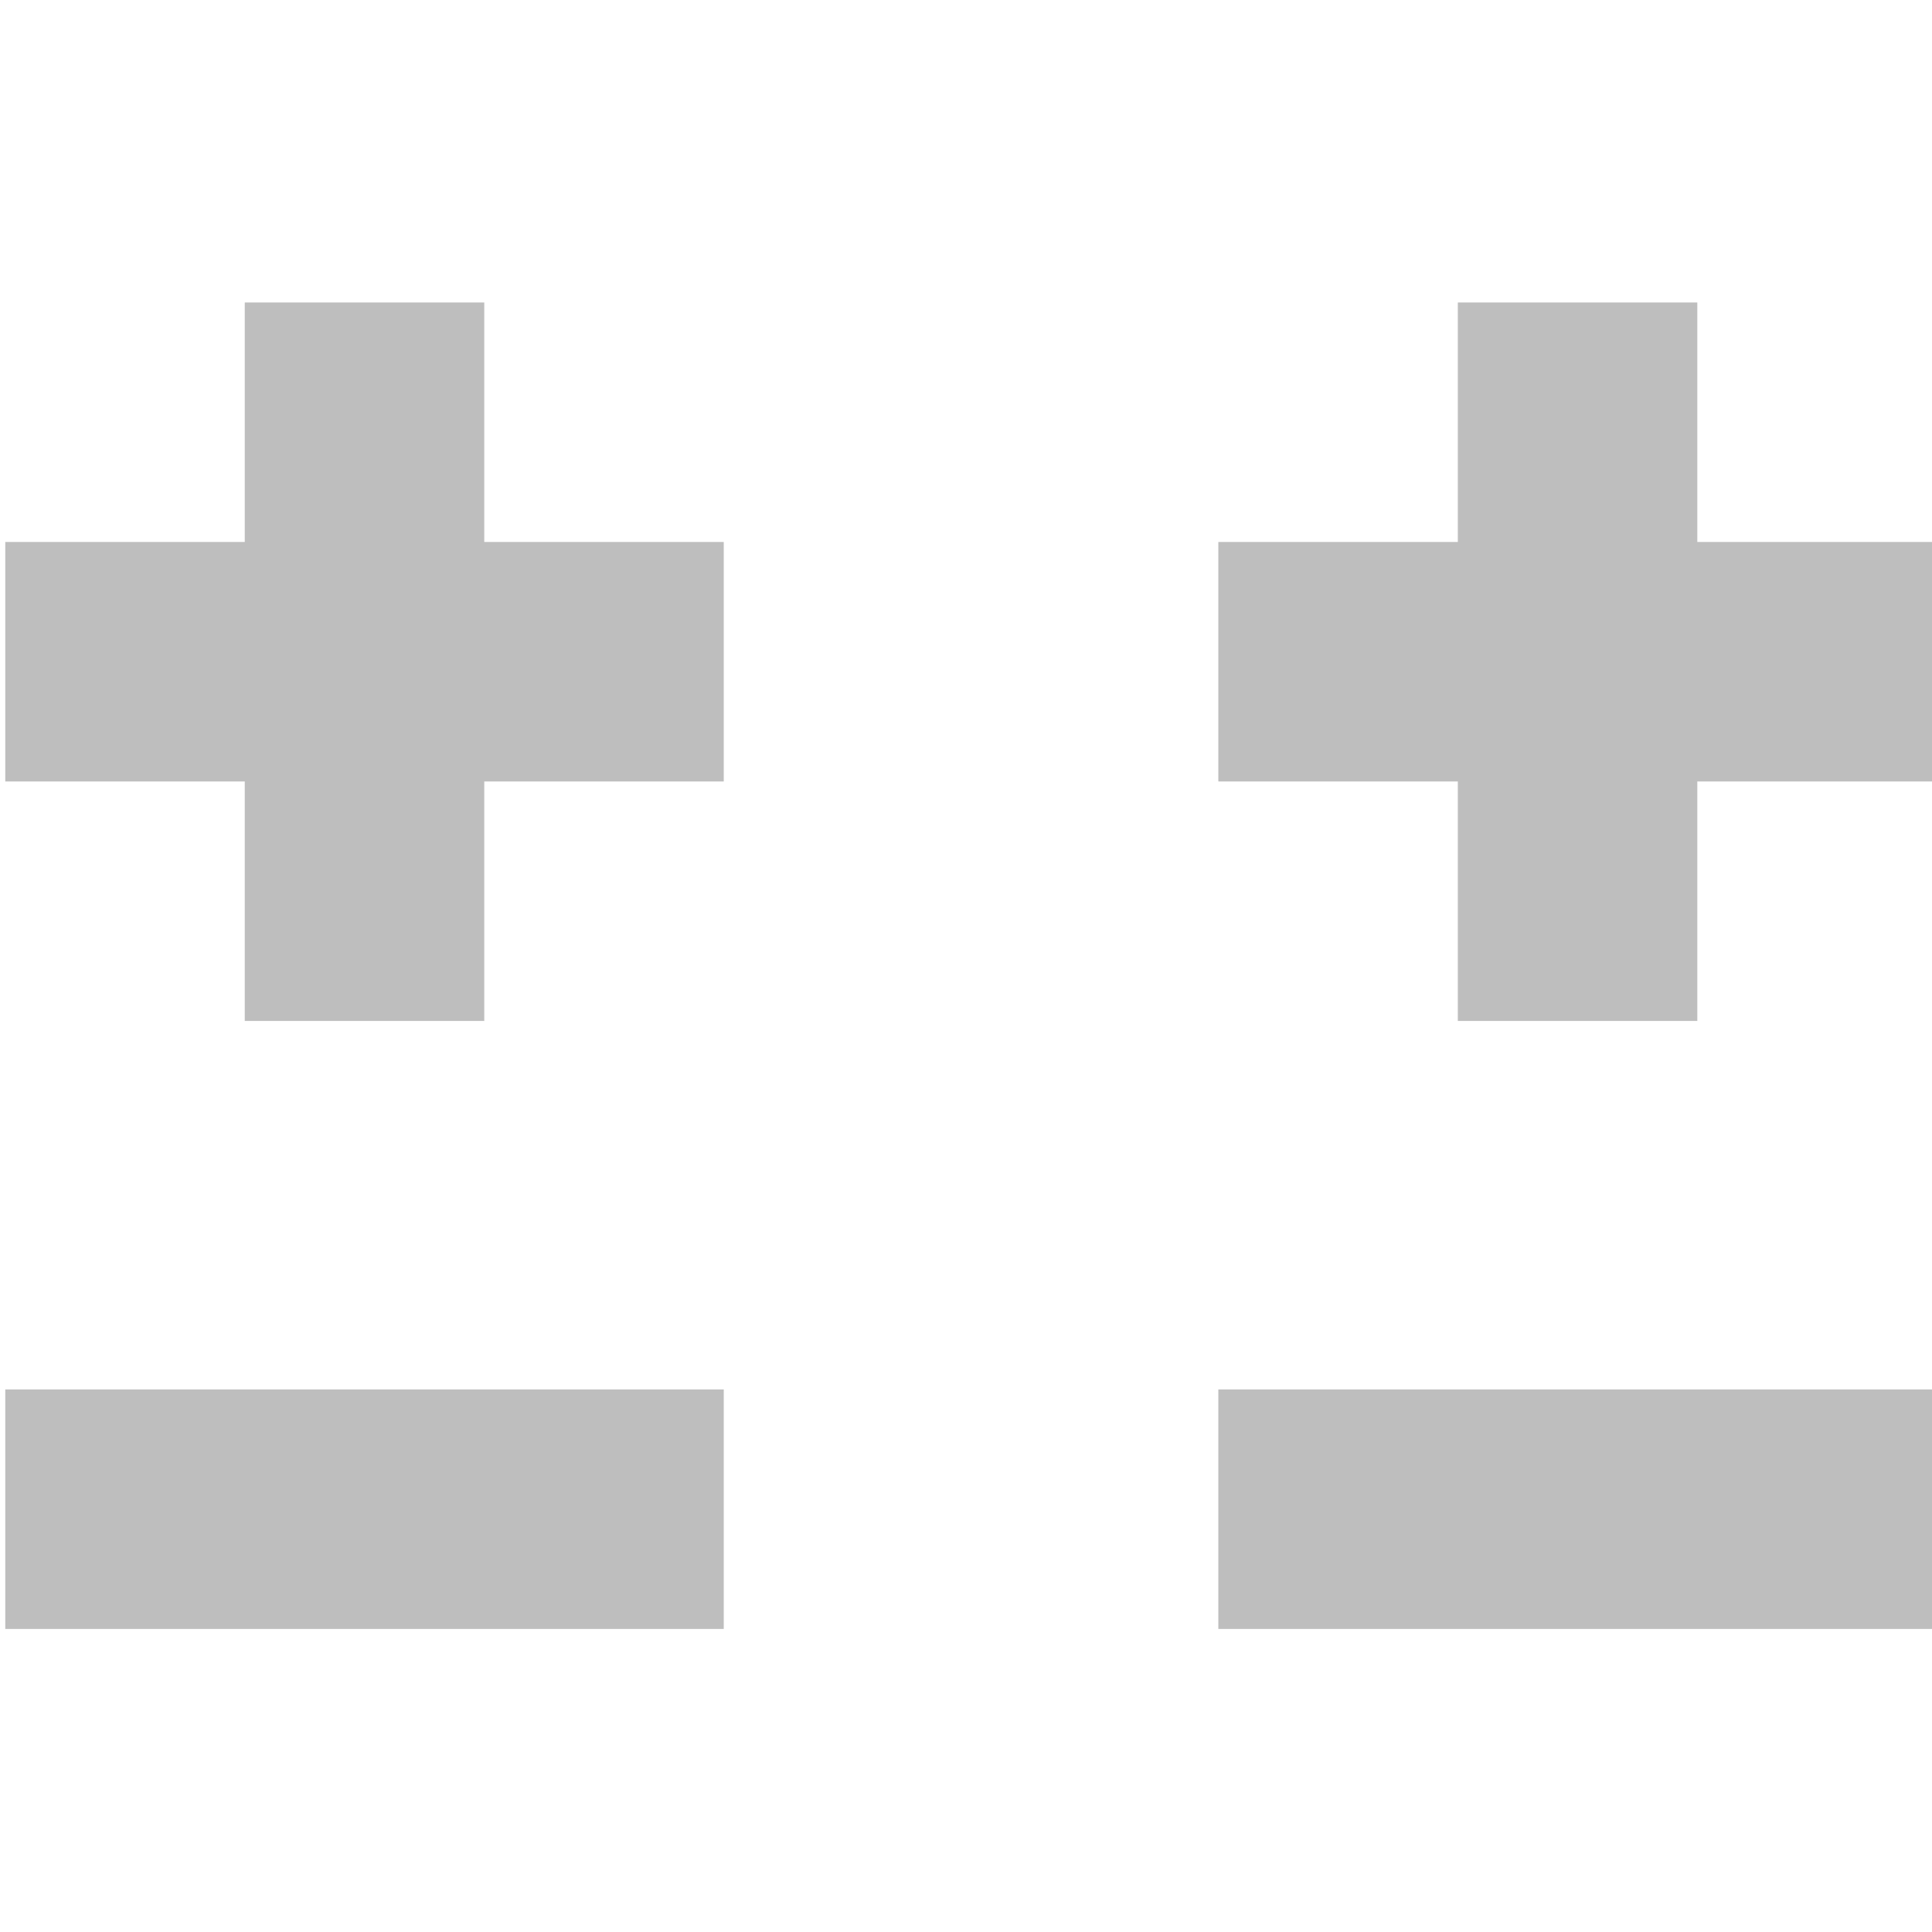 <?xml version="1.0" encoding="UTF-8" standalone="no"?>
<!-- Created with Inkscape (http://www.inkscape.org/) -->

<svg
   xmlns:dc="http://purl.org/dc/elements/1.1/"
   xmlns:cc="http://creativecommons.org/ns#"
   xmlns:rdf="http://www.w3.org/1999/02/22-rdf-syntax-ns#"
   xmlns:svg="http://www.w3.org/2000/svg"
   xmlns="http://www.w3.org/2000/svg"
   xmlns:sodipodi="http://sodipodi.sourceforge.net/DTD/sodipodi-0.dtd"
   xmlns:inkscape="http://www.inkscape.org/namespaces/inkscape"
   id="svg7384"
   height="128"
   width="128"
   version="1.1"
   inkscape:version="0.48.4 r9939"
   sodipodi:docname="diff-symbolic.svg">
  <defs
     id="defs14" />
  <sodipodi:namedview
     pagecolor="#ffffff"
     bordercolor="#666666"
     borderopacity="1"
     objecttolerance="10"
     gridtolerance="10"
     guidetolerance="10"
     inkscape:pageopacity="0"
     inkscape:pageshadow="2"
     inkscape:window-width="1175"
     inkscape:window-height="835"
     id="namedview12"
     showgrid="false"
     inkscape:zoom="2.8284271"
     inkscape:cx="-36.383166"
     inkscape:cy="7.5355536"
     inkscape:window-x="0"
     inkscape:window-y="27"
     inkscape:window-maximized="0"
     inkscape:current-layer="svg7384" />
  <title
     id="title9167">Gnome Symbolic Icon Theme</title>
  <g
     id="g3985"
     transform="matrix(8.361,0,0,8.361,-2.954,-15.716)">
    <g
       transform="matrix(1.412,0,0,1.412,-0.044,-1.764)"
       id="g3919">
      <path
         style="fill:#bebebe;fill-opacity:1;stroke:none"
         d="m 1.655,5.622 0,-1.344 1.344,0 -2e-7,1.344 1.344,0 0,1.344 -1.344,-7e-7 10e-8,1.344 -1.344,0 0,-1.344 -1.344,7e-7 0,-1.344 z"
         id="rect3796"
         inkscape:connector-curvature="0"
         sodipodi:nodetypes="ccccccccccccc" />
      <path
         sodipodi:nodetypes="ccccc"
         inkscape:connector-curvature="0"
         id="path3811"
         d="m 4.343,10.378 0,1.344 -4.032,0 0,-1.344 z"
         style="fill:#bebebe;fill-opacity:1;stroke:none" />
    </g>
    <g
       transform="matrix(1.412,0,0,1.412,1.558,-1.764)"
       id="g3923">
      <path
         sodipodi:nodetypes="ccccccccccccc"
         inkscape:connector-curvature="0"
         id="path3799"
         d="m 7.328,5.622 0,-1.344 1.344,0 -10e-8,1.344 1.344,0 0,1.344 -1.344,-7e-7 10e-8,1.344 -1.344,0 0,-1.344 -1.344,7e-7 0,-1.344 z"
         style="fill:#bebebe;fill-opacity:1;stroke:none" />
      <path
         sodipodi:nodetypes="ccccc"
         inkscape:connector-curvature="0"
         id="path3819"
         d="m 10.016,10.378 0,1.344 -4.032,0 0,-1.344 z"
         style="fill:#bebebe;fill-opacity:1;stroke:none" />
    </g>
  </g>
</svg>
